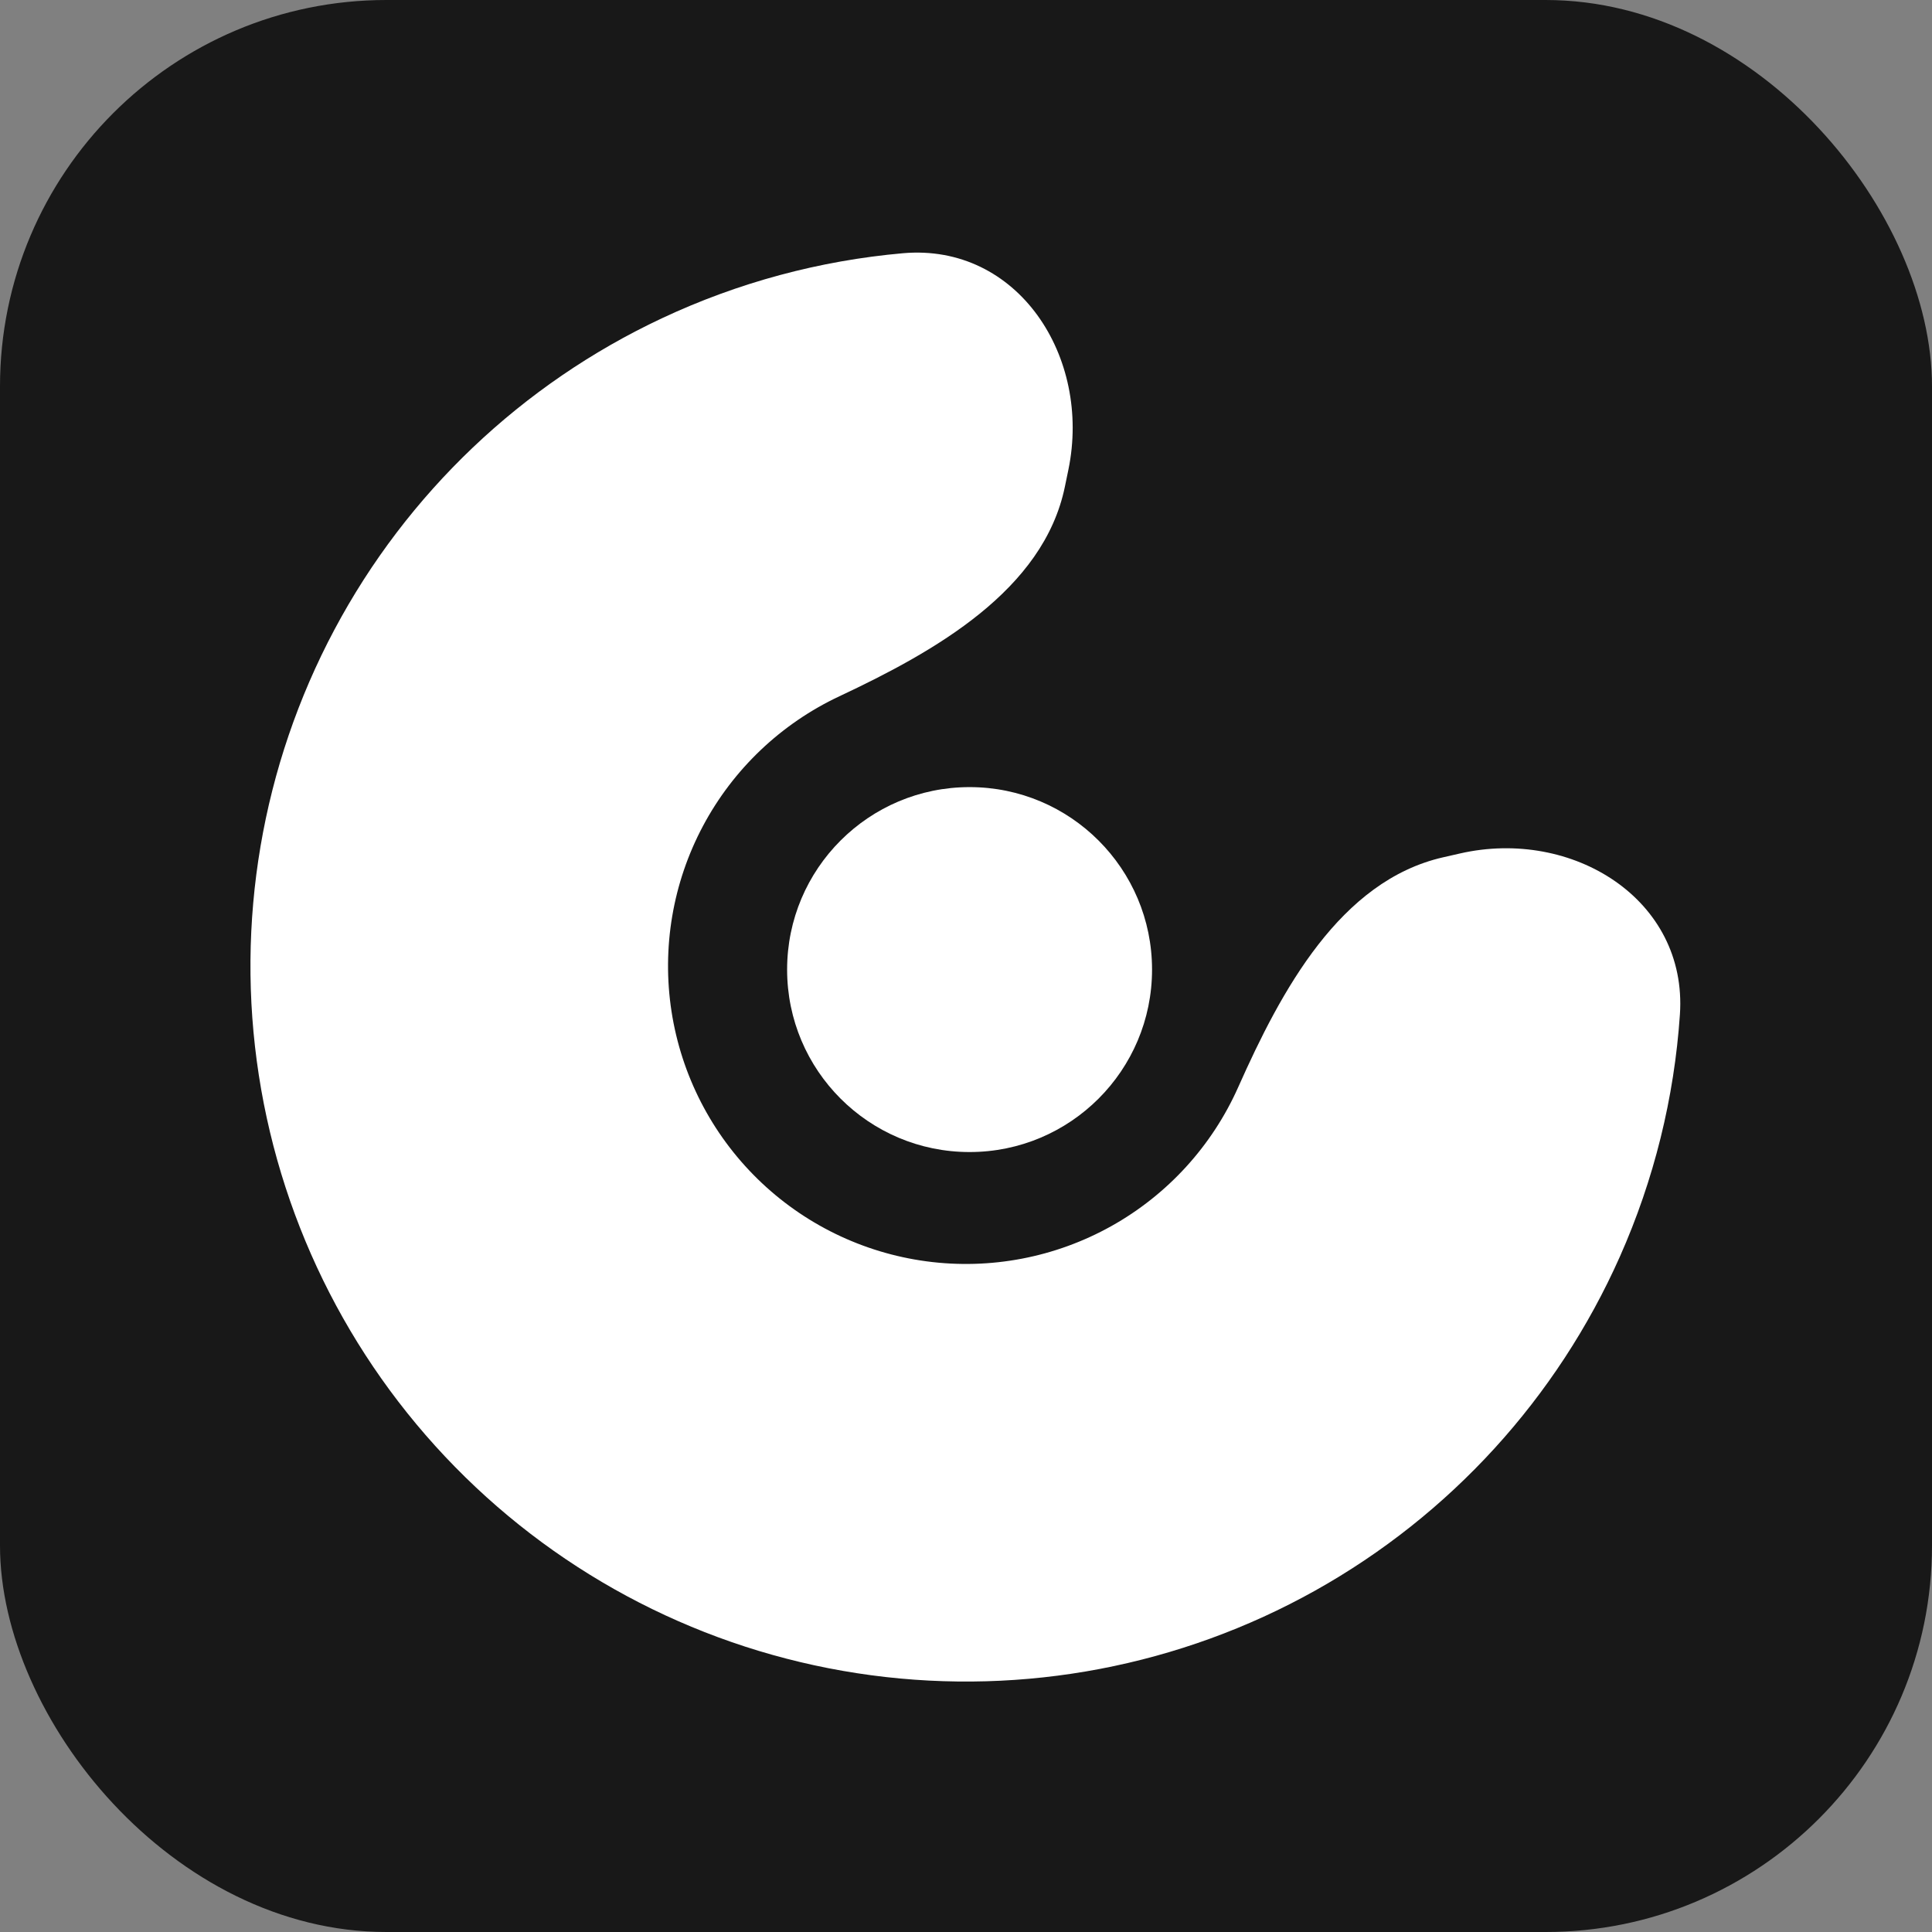 <svg width="270" height="270" viewBox="0 0 270 270" fill="none" xmlns="http://www.w3.org/2000/svg">
    <rect x="0" y="0" width="270" height="270" fill="#808080" stroke="none"/>
    <rect width="270" height="270" rx="54" fill="#181818"/>
    <circle cx="135.5" cy="135.5" r="25.5" fill="white"/>
    <path d="M204.051 119.27C219.764 115.691 235.862 125.699 234.77 141.778C233.981 153.396 231.163 164.862 226.37 175.639C217.591 195.377 202.656 211.741 183.802 222.284C164.947 232.826 143.185 236.979 121.773 234.121C100.36 231.264 80.449 221.55 65.018 206.432C49.587 191.315 39.467 171.607 36.171 150.258C32.875 128.909 36.581 107.067 46.734 87.999C56.887 68.932 72.941 53.665 92.495 44.483C103.171 39.47 114.577 36.417 126.177 35.39C142.23 33.968 152.566 49.857 149.31 65.64L148.819 68.017C145.834 82.488 130.675 91.028 117.301 97.308V97.308C109.158 101.132 102.473 107.489 98.245 115.429C94.017 123.368 92.474 132.464 93.847 141.354C95.219 150.243 99.434 158.45 105.859 164.745C112.285 171.04 120.576 175.085 129.492 176.275C138.408 177.465 147.47 175.735 155.321 171.345C163.173 166.956 169.391 160.141 173.047 151.923V151.923C179.052 138.423 187.279 123.091 201.685 119.809L204.051 119.27Z" fill="white"/>
</svg>